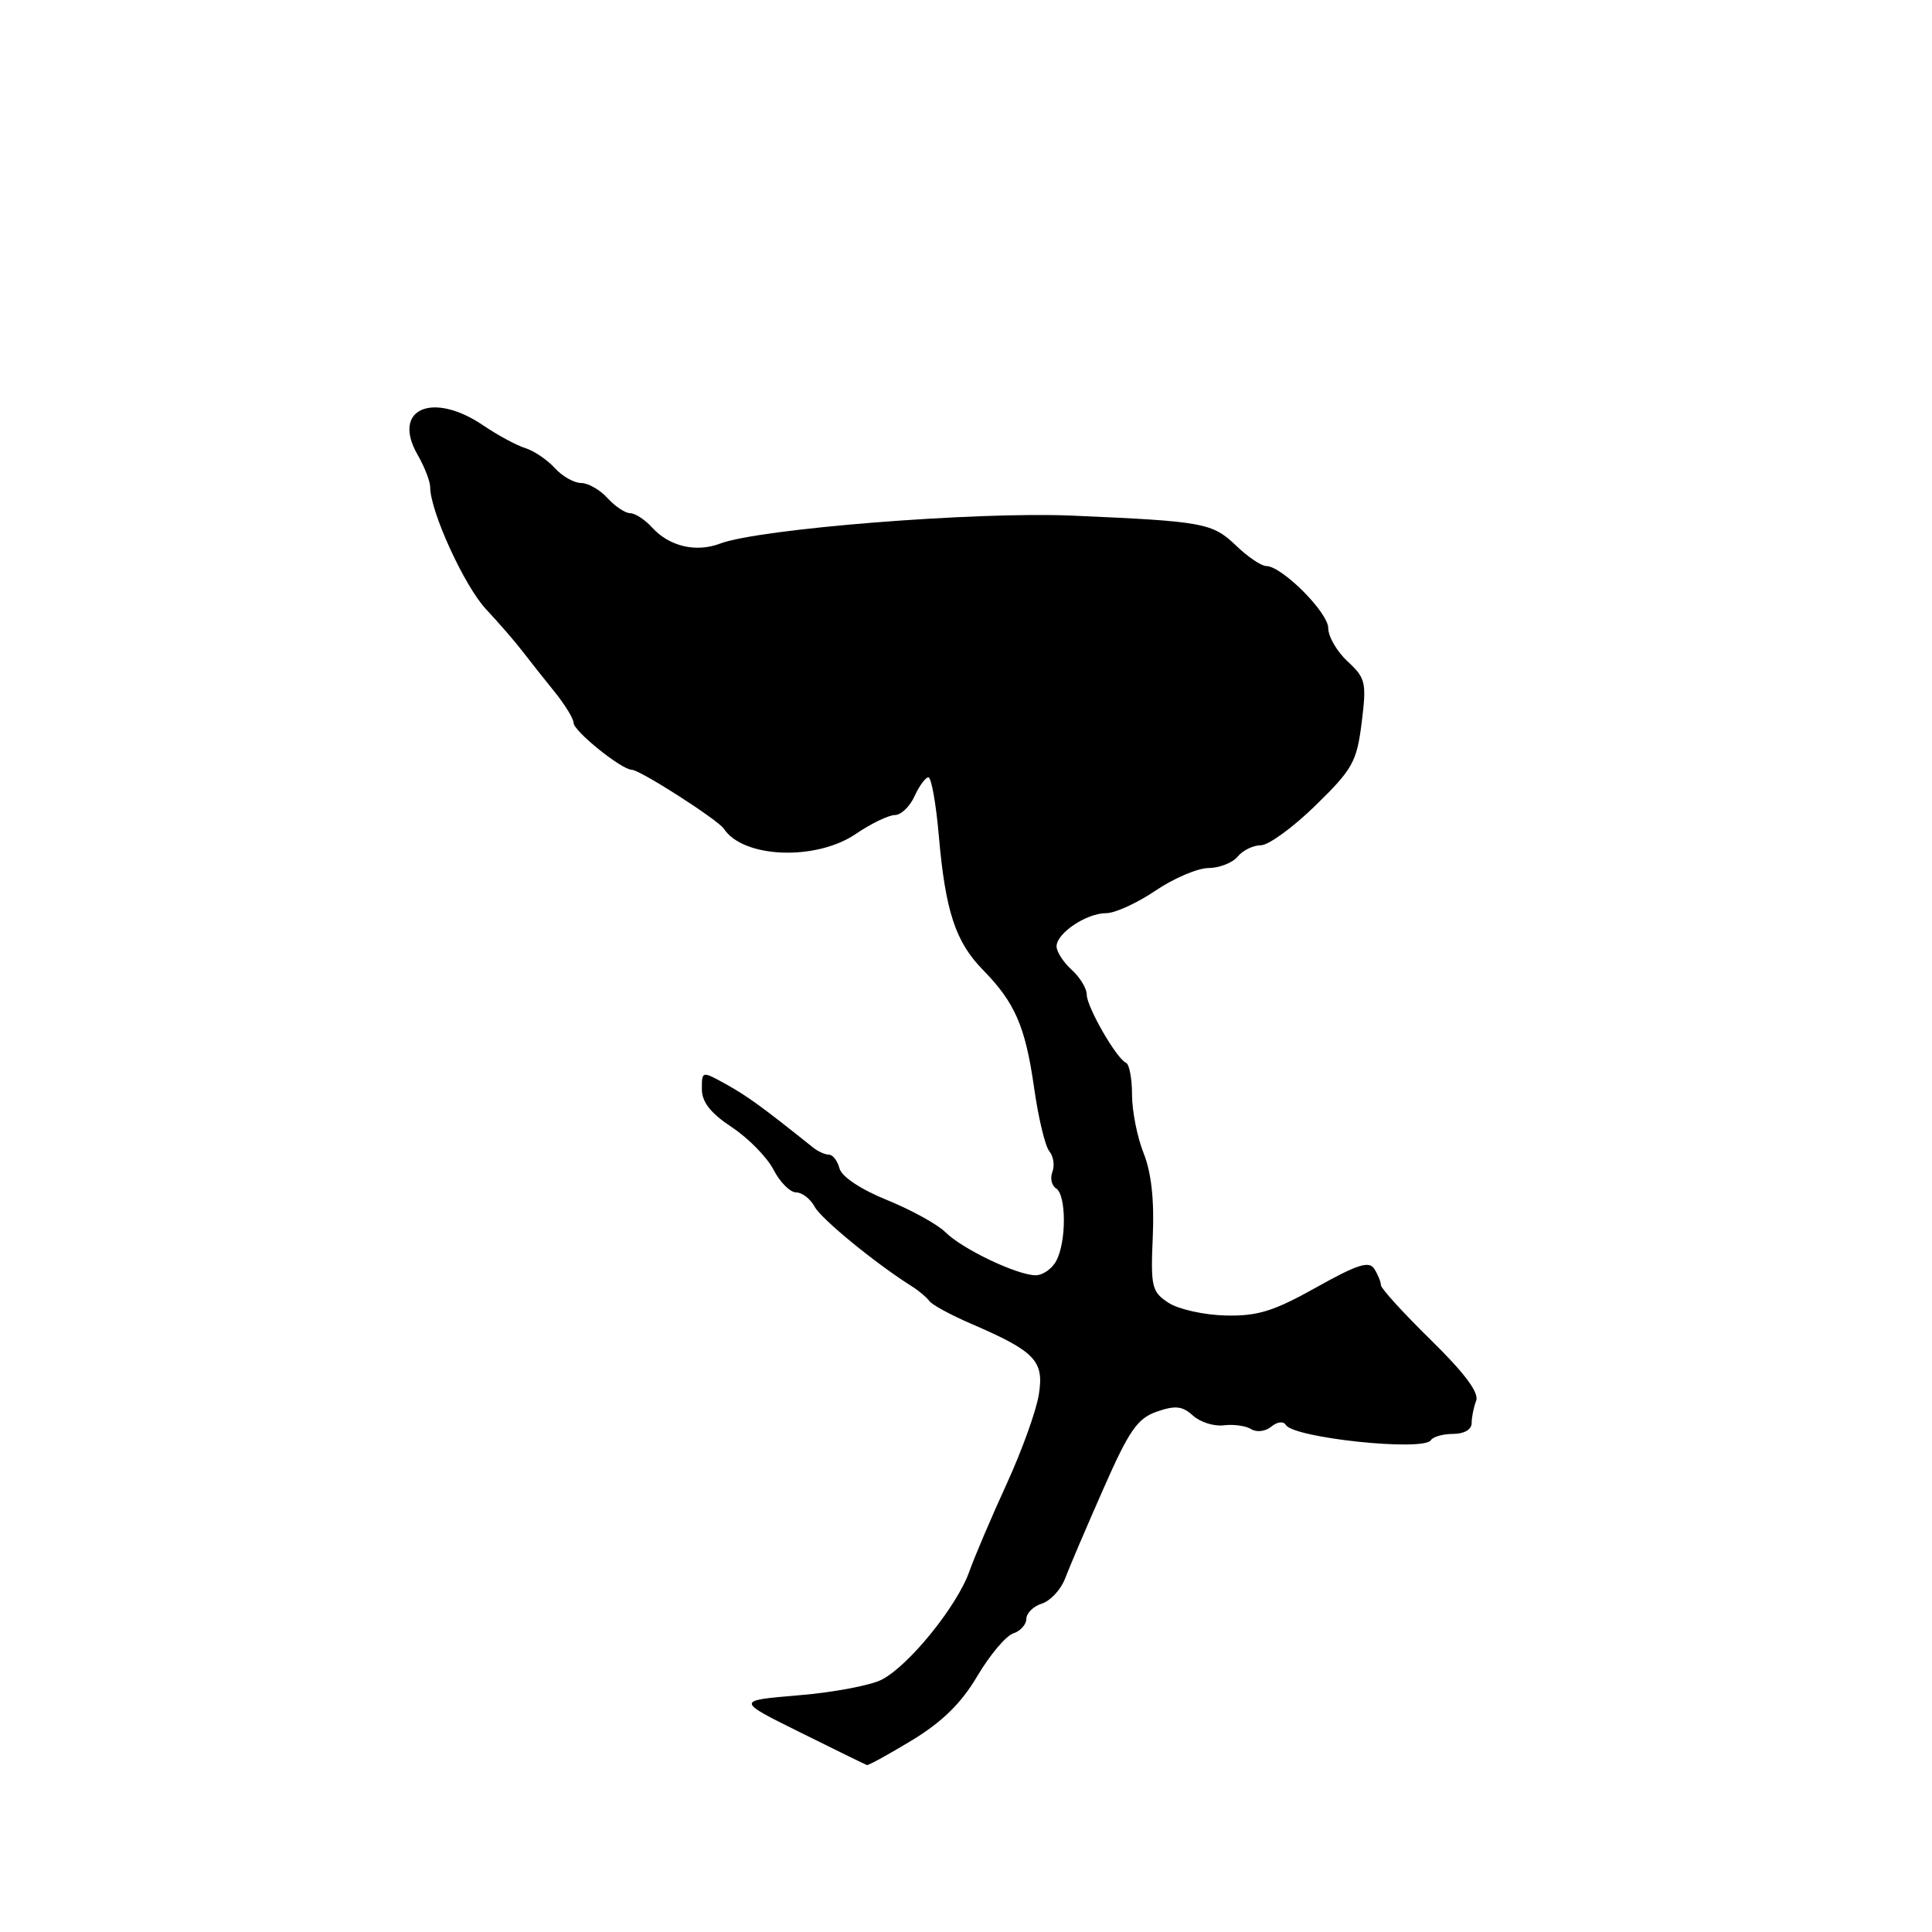 <?xml version="1.0" encoding="UTF-8" standalone="no"?>
<!DOCTYPE svg PUBLIC "-//W3C//DTD SVG 1.1//EN" "http://www.w3.org/Graphics/SVG/1.1/DTD/svg11.dtd" >
<svg xmlns="http://www.w3.org/2000/svg" xmlns:xlink="http://www.w3.org/1999/xlink" version="1.1" viewBox="0 0 256 256">
 <g >
 <path fill="currentColor"
d=" M 120.87 230.58 C 124.86 228.15 127.38 225.68 129.50 222.09 C 131.15 219.30 133.29 216.76 134.25 216.44 C 135.21 216.13 136.00 215.25 136.00 214.50 C 136.00 213.75 136.93 212.84 138.06 212.48 C 139.19 212.12 140.57 210.63 141.13 209.16 C 141.68 207.70 143.96 202.36 146.19 197.31 C 149.61 189.53 150.71 187.95 153.28 187.05 C 155.73 186.20 156.68 186.30 158.08 187.58 C 159.05 188.45 160.89 189.03 162.17 188.86 C 163.45 188.70 165.08 188.92 165.79 189.37 C 166.51 189.82 167.69 189.67 168.45 189.04 C 169.24 188.38 170.06 188.29 170.39 188.82 C 171.46 190.55 188.66 192.35 189.60 190.83 C 189.89 190.37 191.22 190.00 192.56 190.00 C 194.00 190.00 195.00 189.42 195.00 188.58 C 195.00 187.80 195.27 186.46 195.60 185.60 C 196.01 184.54 194.06 181.93 189.60 177.56 C 185.97 174.00 182.99 170.73 182.98 170.30 C 182.98 169.86 182.58 168.89 182.10 168.13 C 181.41 167.04 179.85 167.54 174.39 170.60 C 168.73 173.76 166.63 174.41 162.37 174.31 C 159.53 174.24 156.13 173.48 154.82 172.62 C 152.61 171.17 152.46 170.51 152.75 163.84 C 152.96 159.02 152.56 155.35 151.53 152.79 C 150.69 150.68 150.00 147.21 150.00 145.06 C 150.00 142.92 149.64 141.02 149.21 140.83 C 147.96 140.31 144.00 133.43 144.00 131.79 C 144.00 130.97 143.10 129.50 142.00 128.50 C 140.90 127.50 140.00 126.11 140.00 125.40 C 140.00 123.65 143.96 121.00 146.57 121.00 C 147.74 121.00 150.68 119.66 153.10 118.02 C 155.52 116.38 158.68 115.03 160.13 115.02 C 161.57 115.01 163.32 114.33 164.00 113.50 C 164.68 112.67 166.07 112.00 167.08 112.00 C 168.09 112.00 171.34 109.63 174.31 106.73 C 179.24 101.92 179.78 100.95 180.43 95.74 C 181.09 90.44 180.96 89.86 178.57 87.65 C 177.16 86.34 176.00 84.36 176.00 83.24 C 176.00 81.15 169.85 75.00 167.77 75.00 C 167.13 75.00 165.34 73.79 163.80 72.31 C 160.64 69.28 159.52 69.08 142.00 68.32 C 129.25 67.78 100.61 70.06 95.41 72.03 C 92.23 73.24 88.68 72.40 86.42 69.91 C 85.47 68.86 84.15 68.00 83.50 68.00 C 82.85 68.00 81.50 67.10 80.50 66.00 C 79.50 64.90 77.93 64.00 77.00 64.00 C 76.07 64.00 74.51 63.11 73.52 62.03 C 72.54 60.94 70.78 59.75 69.62 59.38 C 68.45 59.02 65.93 57.66 64.02 56.36 C 57.27 51.79 51.86 54.21 55.33 60.25 C 56.25 61.85 57.00 63.78 57.00 64.54 C 57.00 67.75 61.53 77.65 64.40 80.72 C 66.10 82.54 68.27 85.04 69.21 86.27 C 70.15 87.50 72.06 89.91 73.46 91.64 C 74.86 93.37 76.00 95.23 76.00 95.78 C 76.00 96.87 82.37 102.00 83.72 102.00 C 84.79 102.00 95.15 108.64 95.92 109.82 C 98.48 113.72 108.12 114.09 113.40 110.50 C 115.43 109.12 117.75 108.00 118.57 108.00 C 119.38 108.00 120.56 106.88 121.18 105.50 C 121.81 104.12 122.64 103.00 123.02 103.00 C 123.41 103.00 124.03 106.49 124.40 110.75 C 125.27 120.72 126.60 124.79 130.23 128.50 C 134.50 132.86 135.86 136.00 137.02 144.11 C 137.58 148.09 138.49 151.89 139.04 152.55 C 139.59 153.21 139.77 154.43 139.45 155.27 C 139.13 156.11 139.34 157.09 139.93 157.46 C 141.30 158.30 141.32 164.54 139.96 167.07 C 139.40 168.13 138.16 168.99 137.21 168.98 C 134.73 168.95 127.49 165.49 125.28 163.28 C 124.24 162.24 120.77 160.33 117.56 159.02 C 114.07 157.61 111.53 155.92 111.24 154.83 C 110.98 153.82 110.35 153.00 109.84 153.00 C 109.33 153.00 108.37 152.57 107.71 152.03 C 100.91 146.60 99.06 145.26 96.25 143.69 C 93.00 141.89 93.00 141.89 93.00 144.31 C 93.00 146.03 94.16 147.50 96.97 149.36 C 99.16 150.81 101.64 153.34 102.50 155.00 C 103.35 156.65 104.70 158.00 105.49 158.00 C 106.28 158.00 107.38 158.85 107.94 159.89 C 108.82 161.53 116.09 167.48 120.91 170.50 C 121.78 171.05 122.79 171.91 123.15 172.40 C 123.51 172.90 126.00 174.25 128.67 175.40 C 137.18 179.07 138.37 180.31 137.65 184.79 C 137.31 186.94 135.39 192.25 133.40 196.60 C 131.41 200.94 129.17 206.19 128.43 208.26 C 126.79 212.85 120.46 220.67 116.86 222.55 C 115.41 223.31 110.47 224.25 105.87 224.63 C 97.51 225.33 97.51 225.33 106.01 229.54 C 110.68 231.86 114.67 233.81 114.87 233.88 C 115.07 233.94 117.77 232.46 120.87 230.58 Z "/>
</g>
</svg>